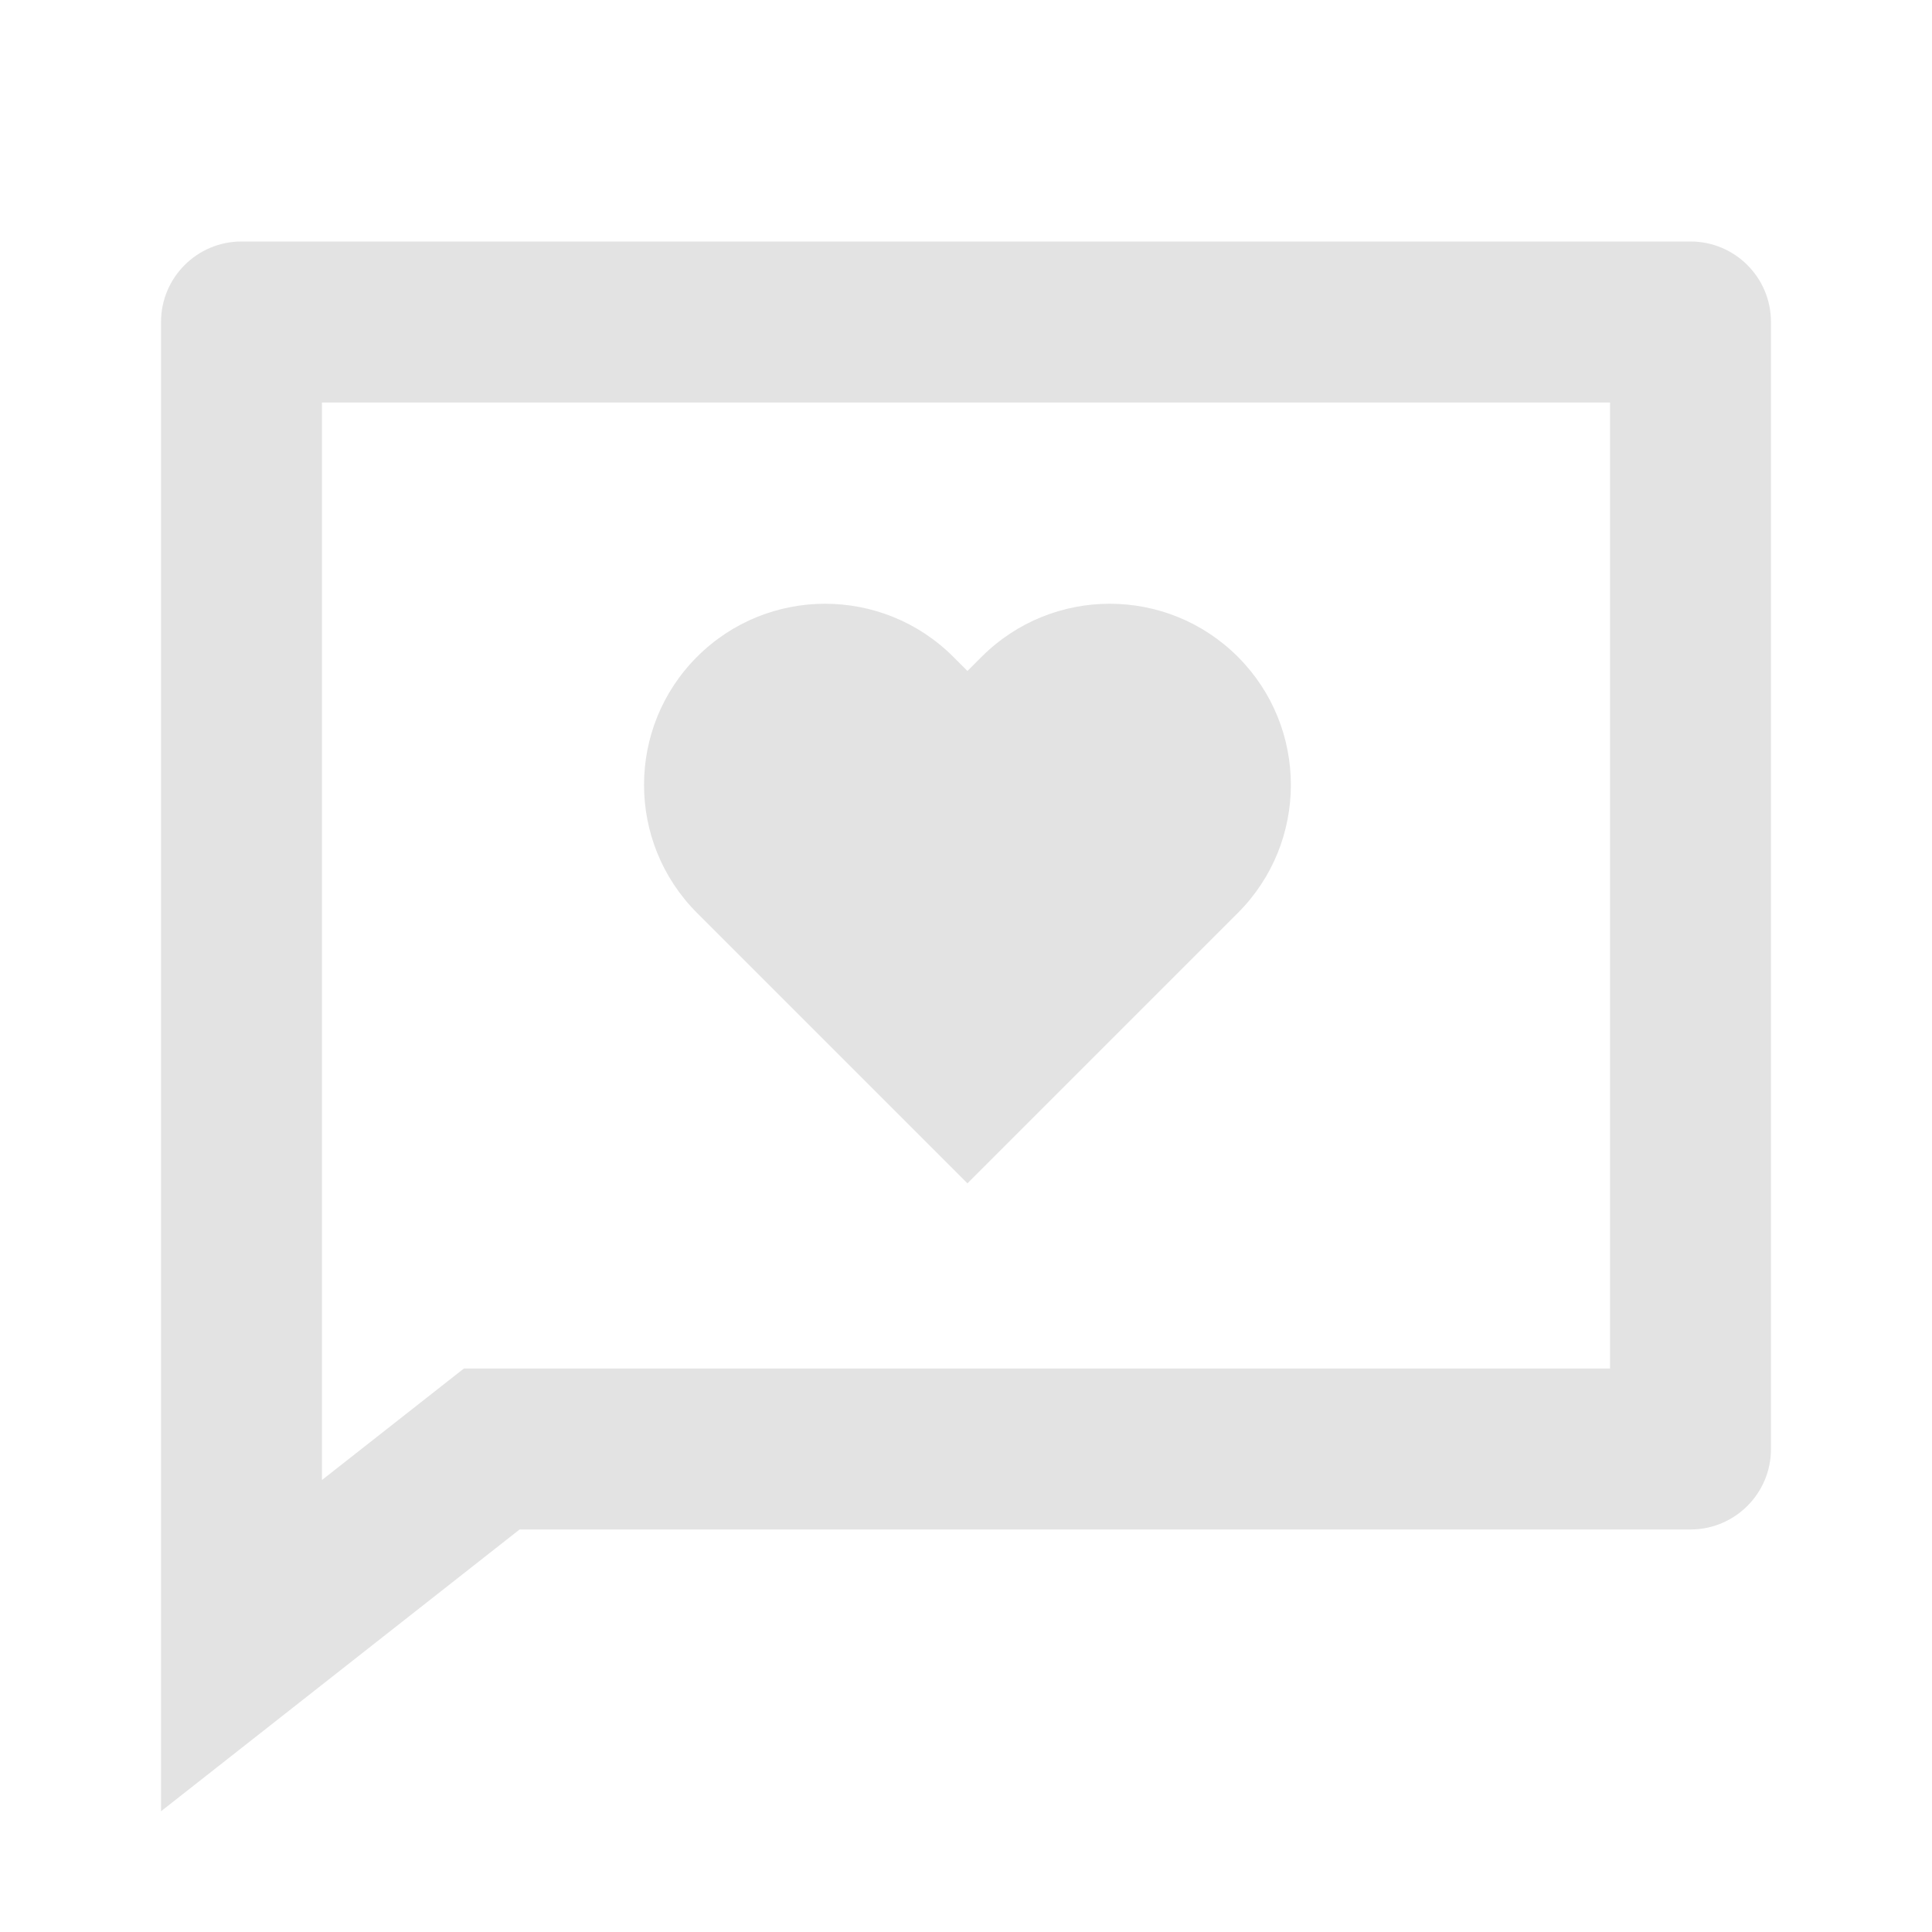 <svg width="20" height="20" viewBox="0 0 20 20" fill="none" xmlns="http://www.w3.org/2000/svg">
<path d="M5.379 15.833L1.667 18.75V3.333C1.667 2.873 2.04 2.5 2.5 2.5H17.5C17.96 2.5 18.333 2.873 18.333 3.333V15C18.333 15.46 17.96 15.833 17.5 15.833H5.379ZM3.333 15.321L4.802 14.167H16.667V4.167H3.333V15.321ZM10.015 12.25L7.216 9.451C6.484 8.719 6.484 7.531 7.216 6.799C7.948 6.067 9.135 6.067 9.868 6.799L10.015 6.946L10.162 6.799C10.894 6.067 12.082 6.067 12.814 6.799C13.546 7.531 13.546 8.719 12.814 9.451L10.015 12.25Z" fill="#E3E3E3"/>
</svg>
